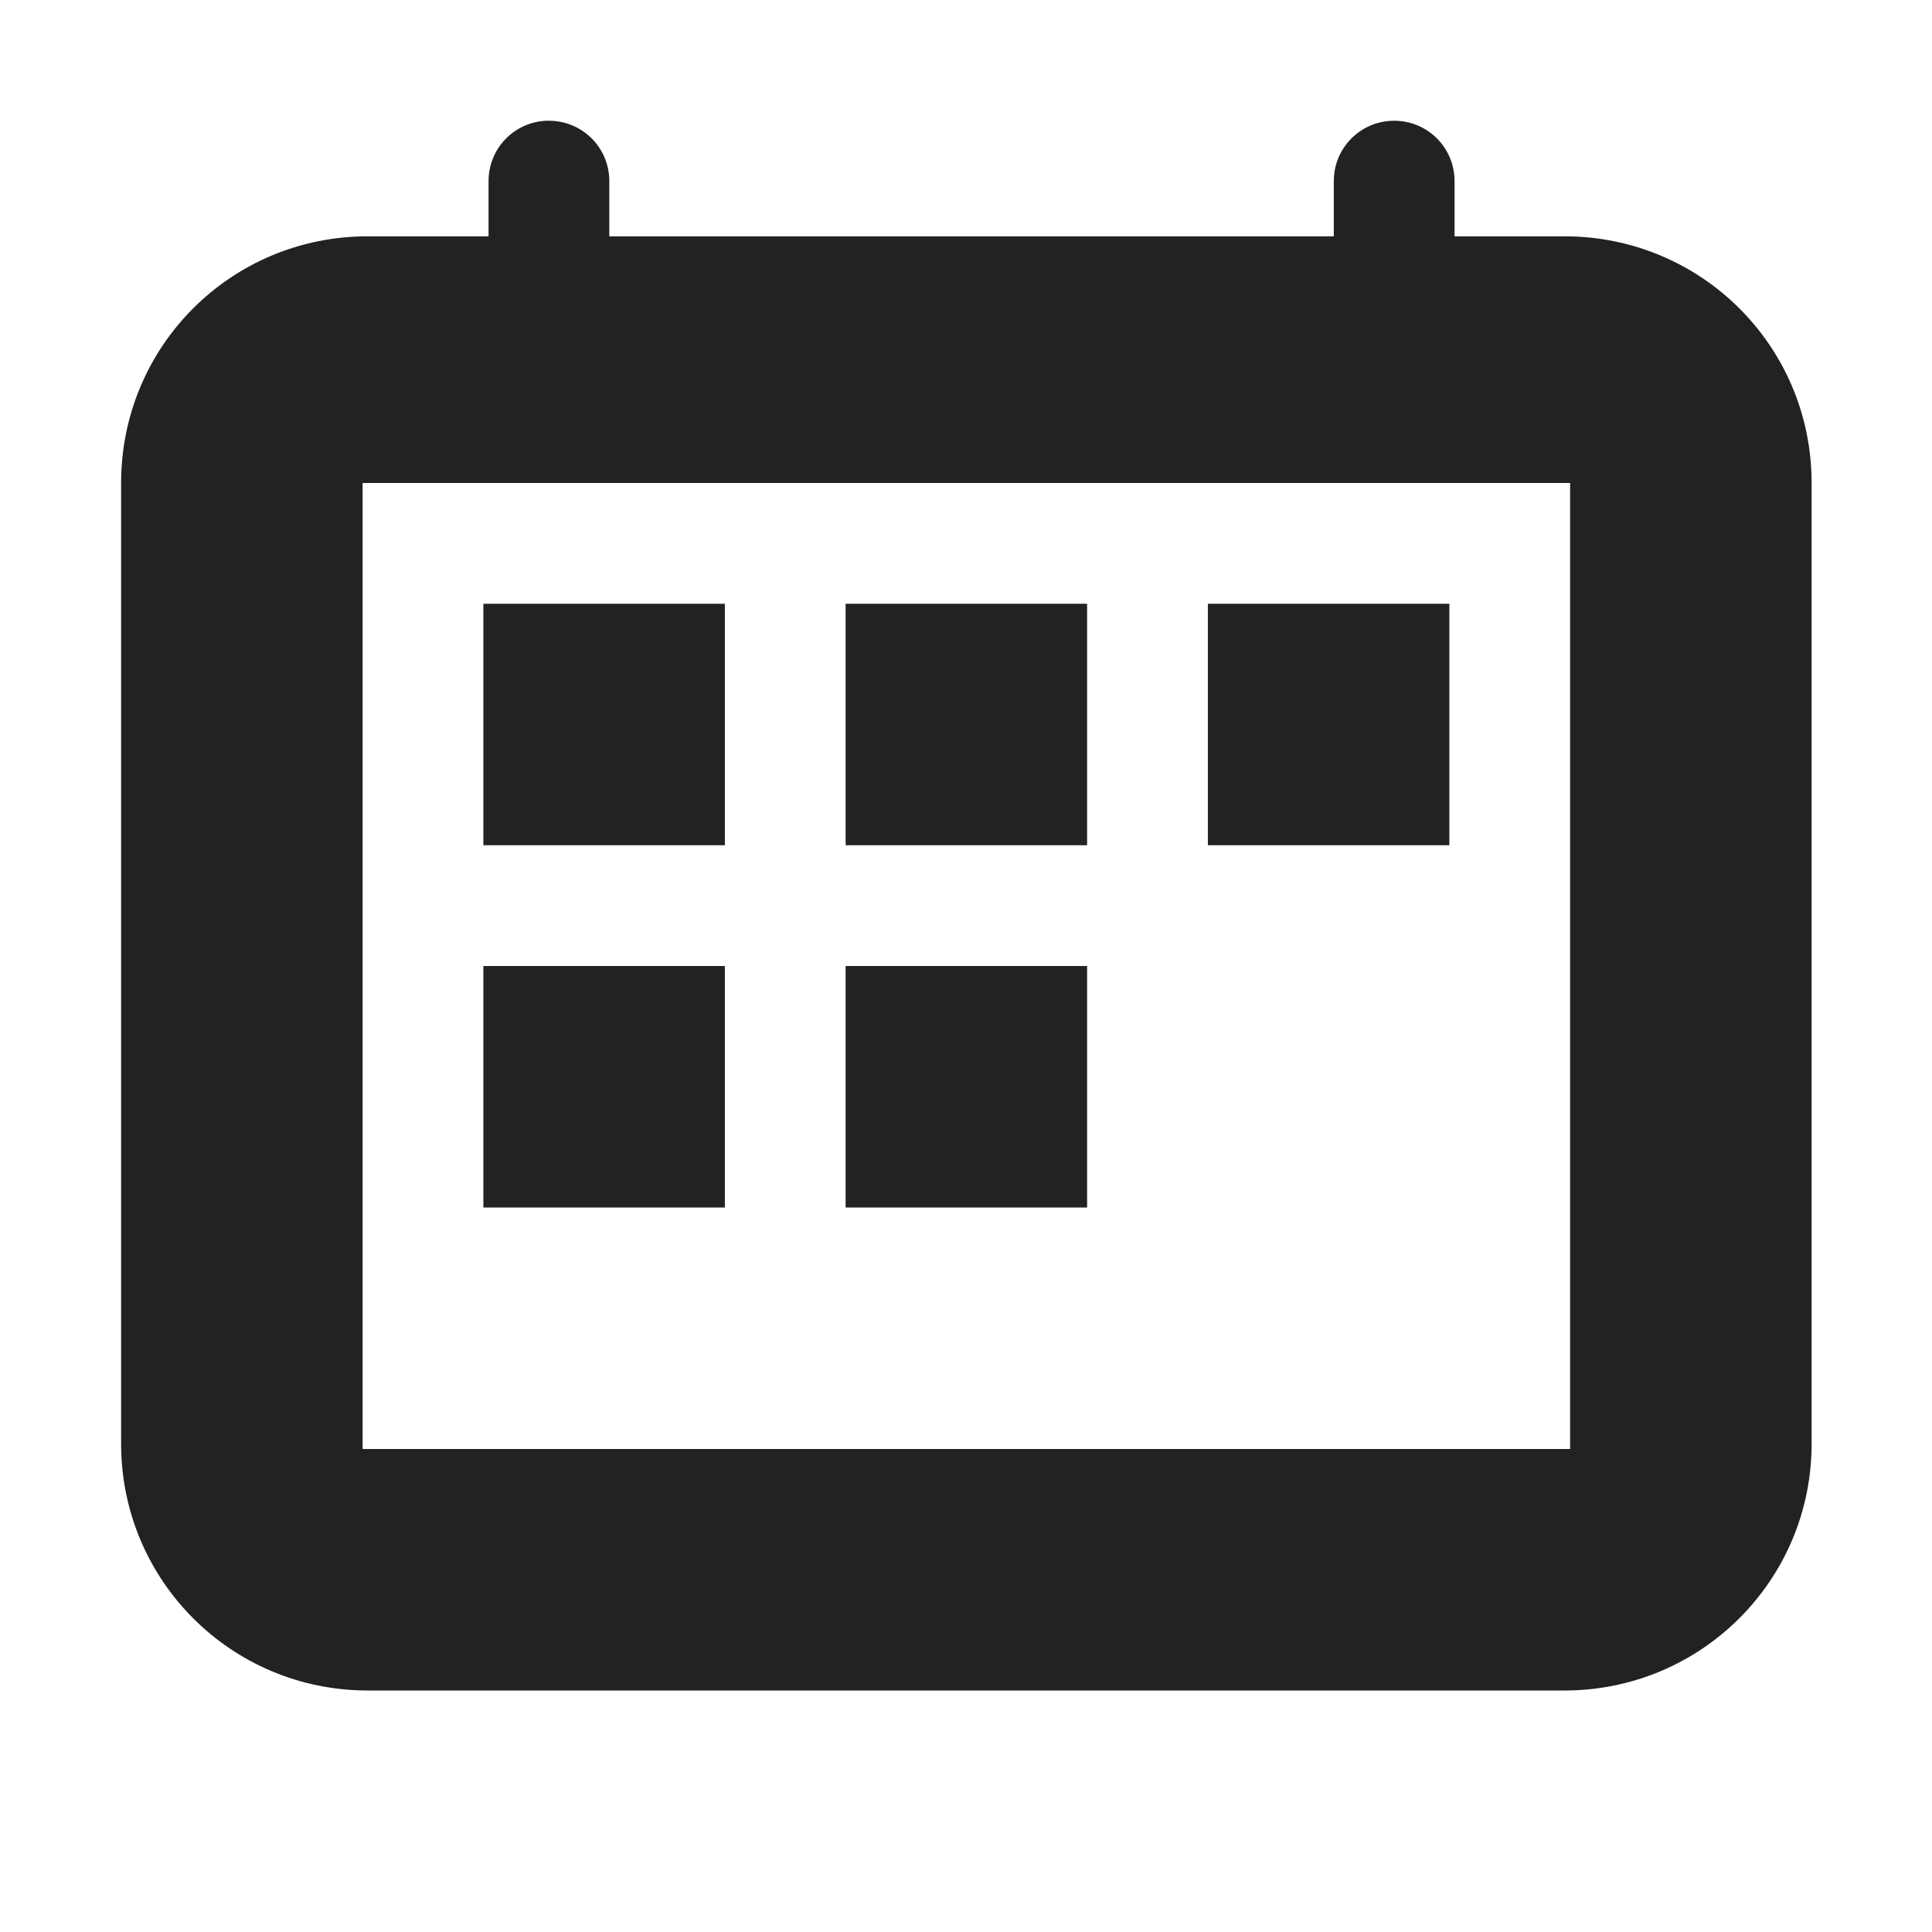 <?xml version="1.0" encoding="UTF-8"?>
<svg height="16px" viewBox="0 0 16 16" width="16px" xmlns="http://www.w3.org/2000/svg">
    <path d="m 4.523 1 c -0.266 0.012 -0.477 0.23 -0.477 0.5 v 0.457 h -1 c -1.133 0 -2.043 0.91 -2.043 2.043 v 7.957 c 0 1.129 0.91 2.043 2.043 2.043 h 9.91 c 1.133 0 2.047 -0.914 2.047 -2.043 v -7.957 c 0 -1.133 -0.914 -2.043 -2.047 -2.043 h -0.91 v -0.457 c 0 -0.277 -0.223 -0.5 -0.5 -0.5 s -0.5 0.223 -0.5 0.5 v 0.457 h -6 v -0.457 c 0 -0.277 -0.223 -0.5 -0.5 -0.5 c -0.008 0 -0.016 0 -0.023 0 z m -1.52 3 h 10 v 8 h -10 z m 1 1 v 2 h 2 v -2 z m 3 0 v 2 h 2 v -2 z m 3 0 v 2 h 2 v -2 z m -6 3 v 2 h 2 v -2 z m 3 0 v 2 h 2 v -2 z m 0 0" fill="#222222"/>
</svg>
